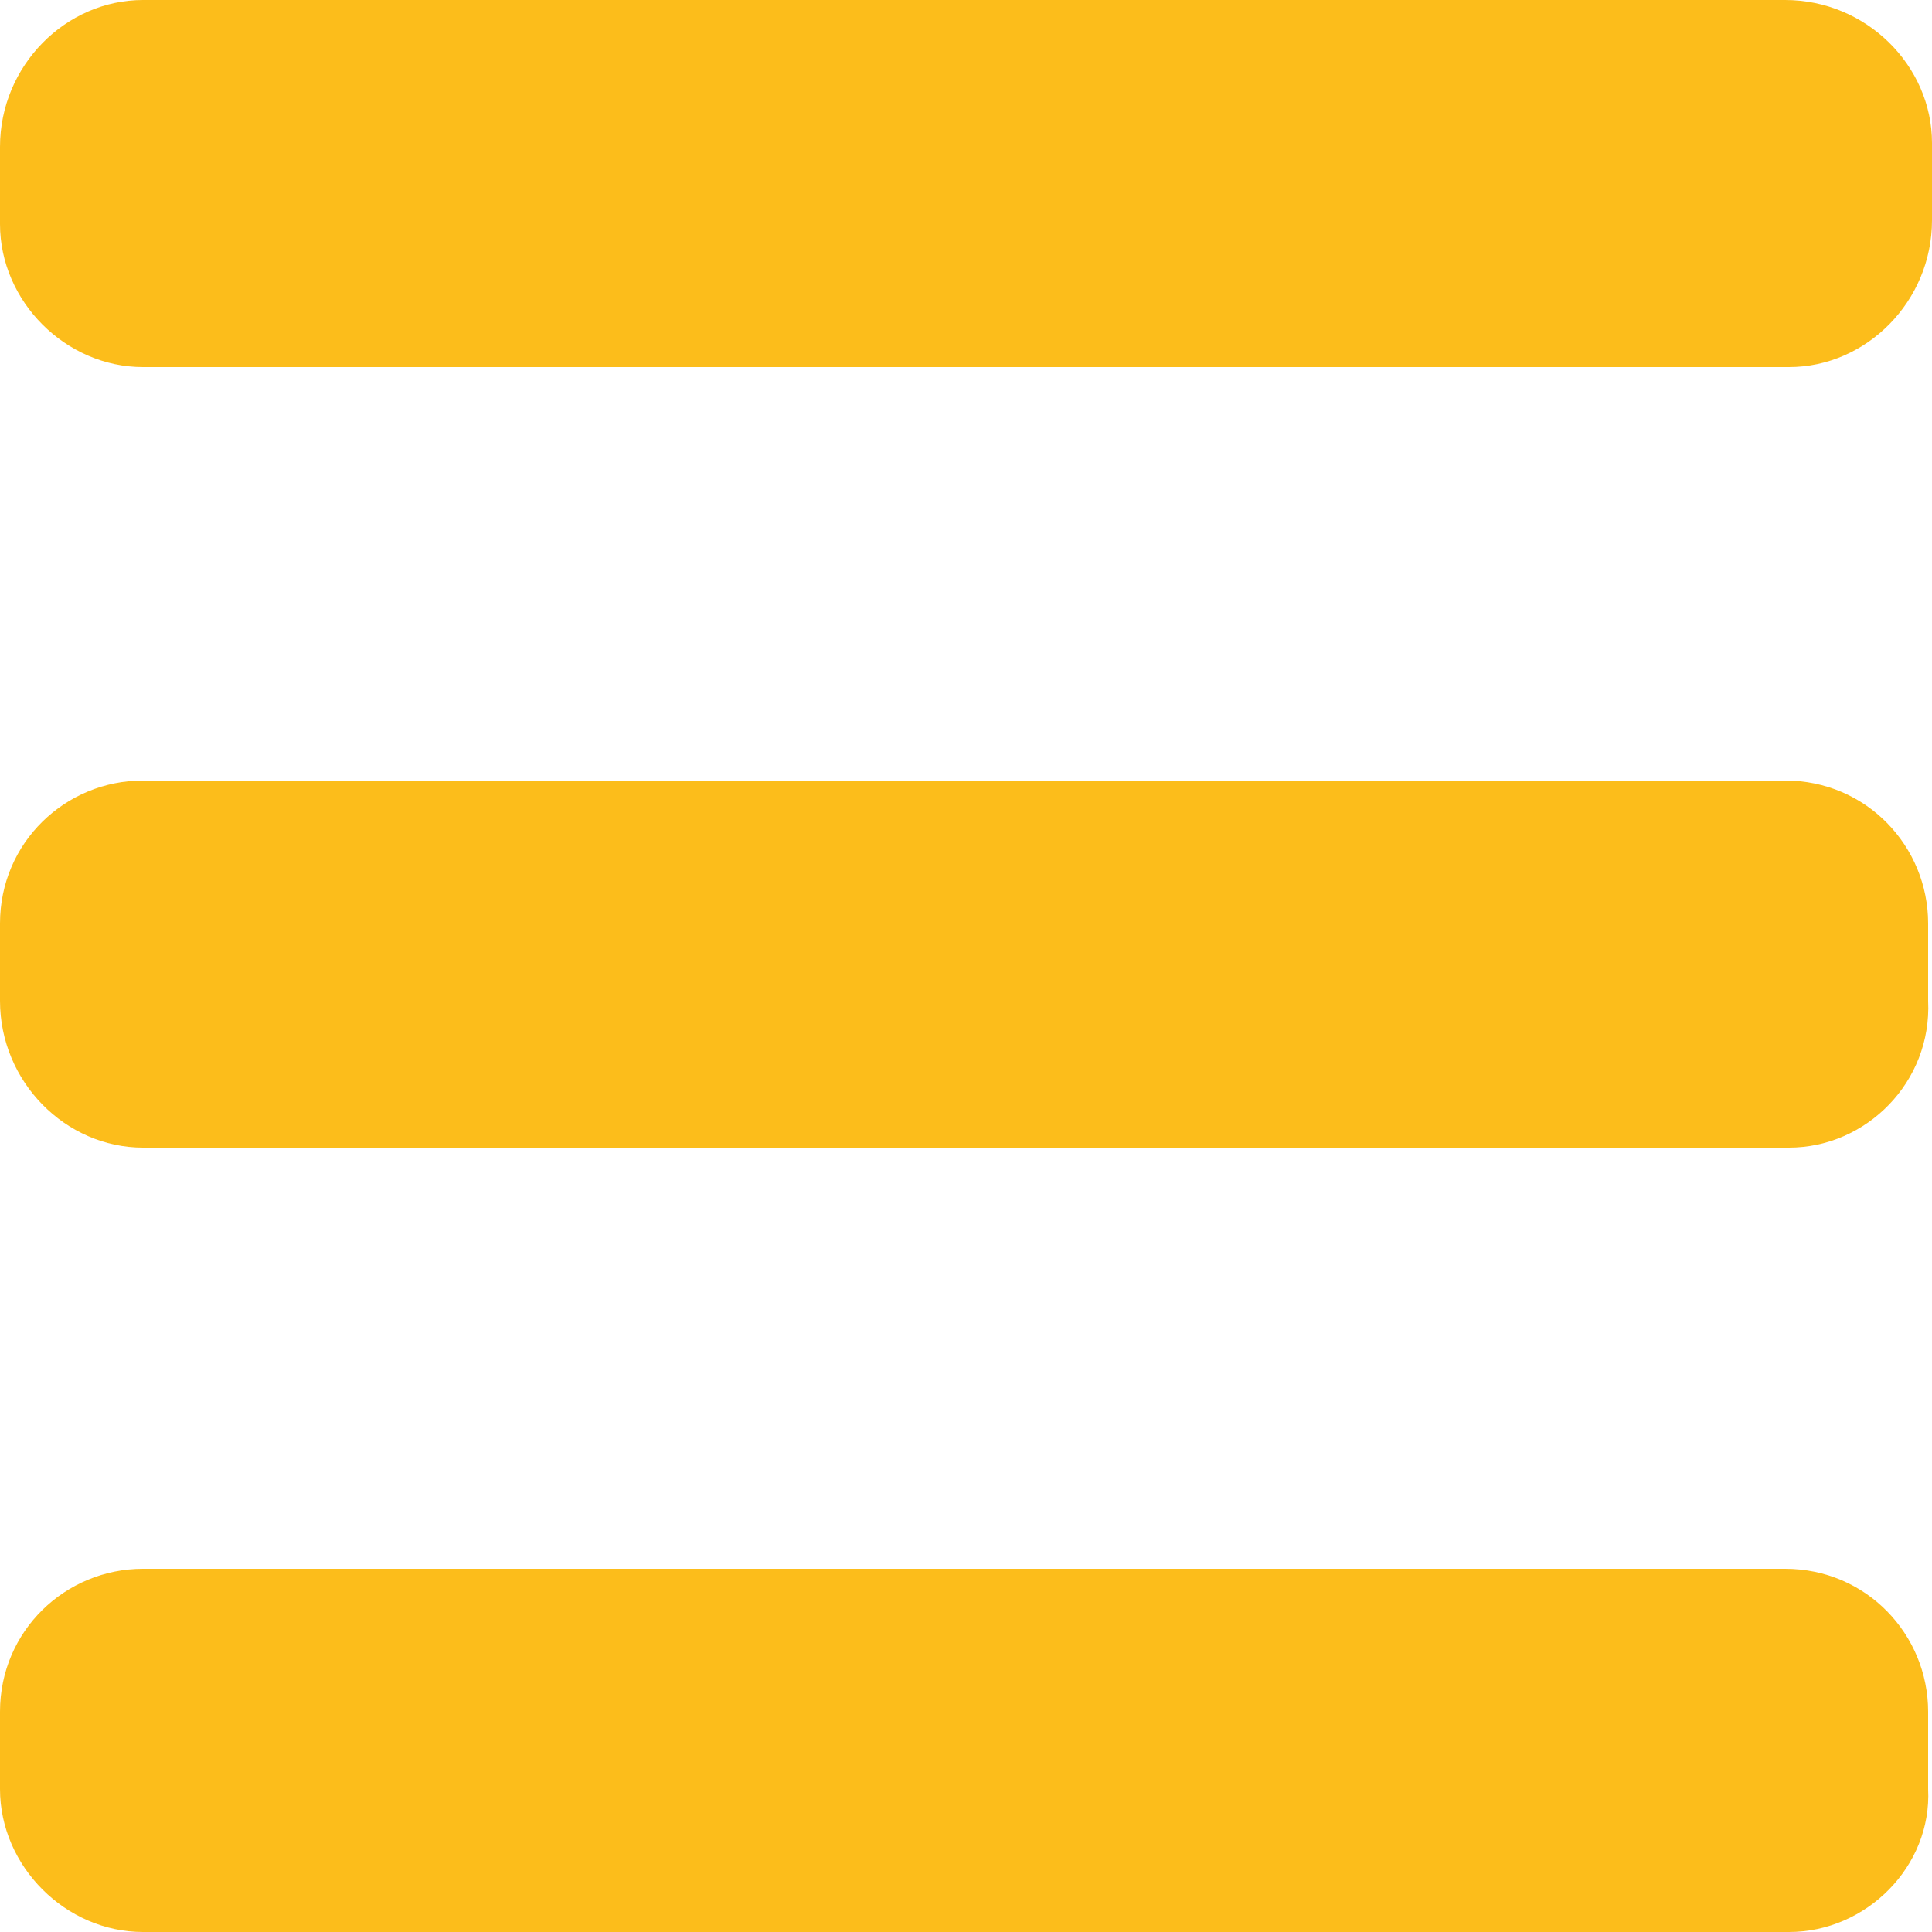 <?xml version="1.0" encoding="utf-8"?>
<!-- Generator: Adobe Illustrator 23.1.0, SVG Export Plug-In . SVG Version: 6.00 Build 0)  -->
<svg version="1.1" id="Layer_1" xmlns="http://www.w3.org/2000/svg" xmlns:xlink="http://www.w3.org/1999/xlink" x="0px" y="0px"
	 viewBox="0 0 50 50" enable-background="new 0 0 50 50" xml:space="preserve">
<path fill="#FCBD1B" d="M46.3,9.5H3.7C1.7,9.5,0,7.8,0,5.8v-2C0,1.7,1.7,0,3.7,0h42.5C48.3,0,50,1.7,50,3.7v2
	C50,7.8,48.3,9.5,46.3,9.5z"/>
<path fill="#FCBD1B" d="M46.3,29.7H3.7C1.7,29.7,0,28,0,25.9v-2c0-2.1,1.7-3.7,3.7-3.7h42.5c2.1,0,3.7,1.7,3.7,3.7v2
	C50,28,48.3,29.7,46.3,29.7z"/>
<path fill="#FCBD1B" d="M46.3,50H3.7C1.7,50,0,48.3,0,46.3v-2c0-2.1,1.7-3.7,3.7-3.7h42.5c2.1,0,3.7,1.7,3.7,3.7v2
	C50,48.3,48.3,50,46.3,50z"/>
</svg>
